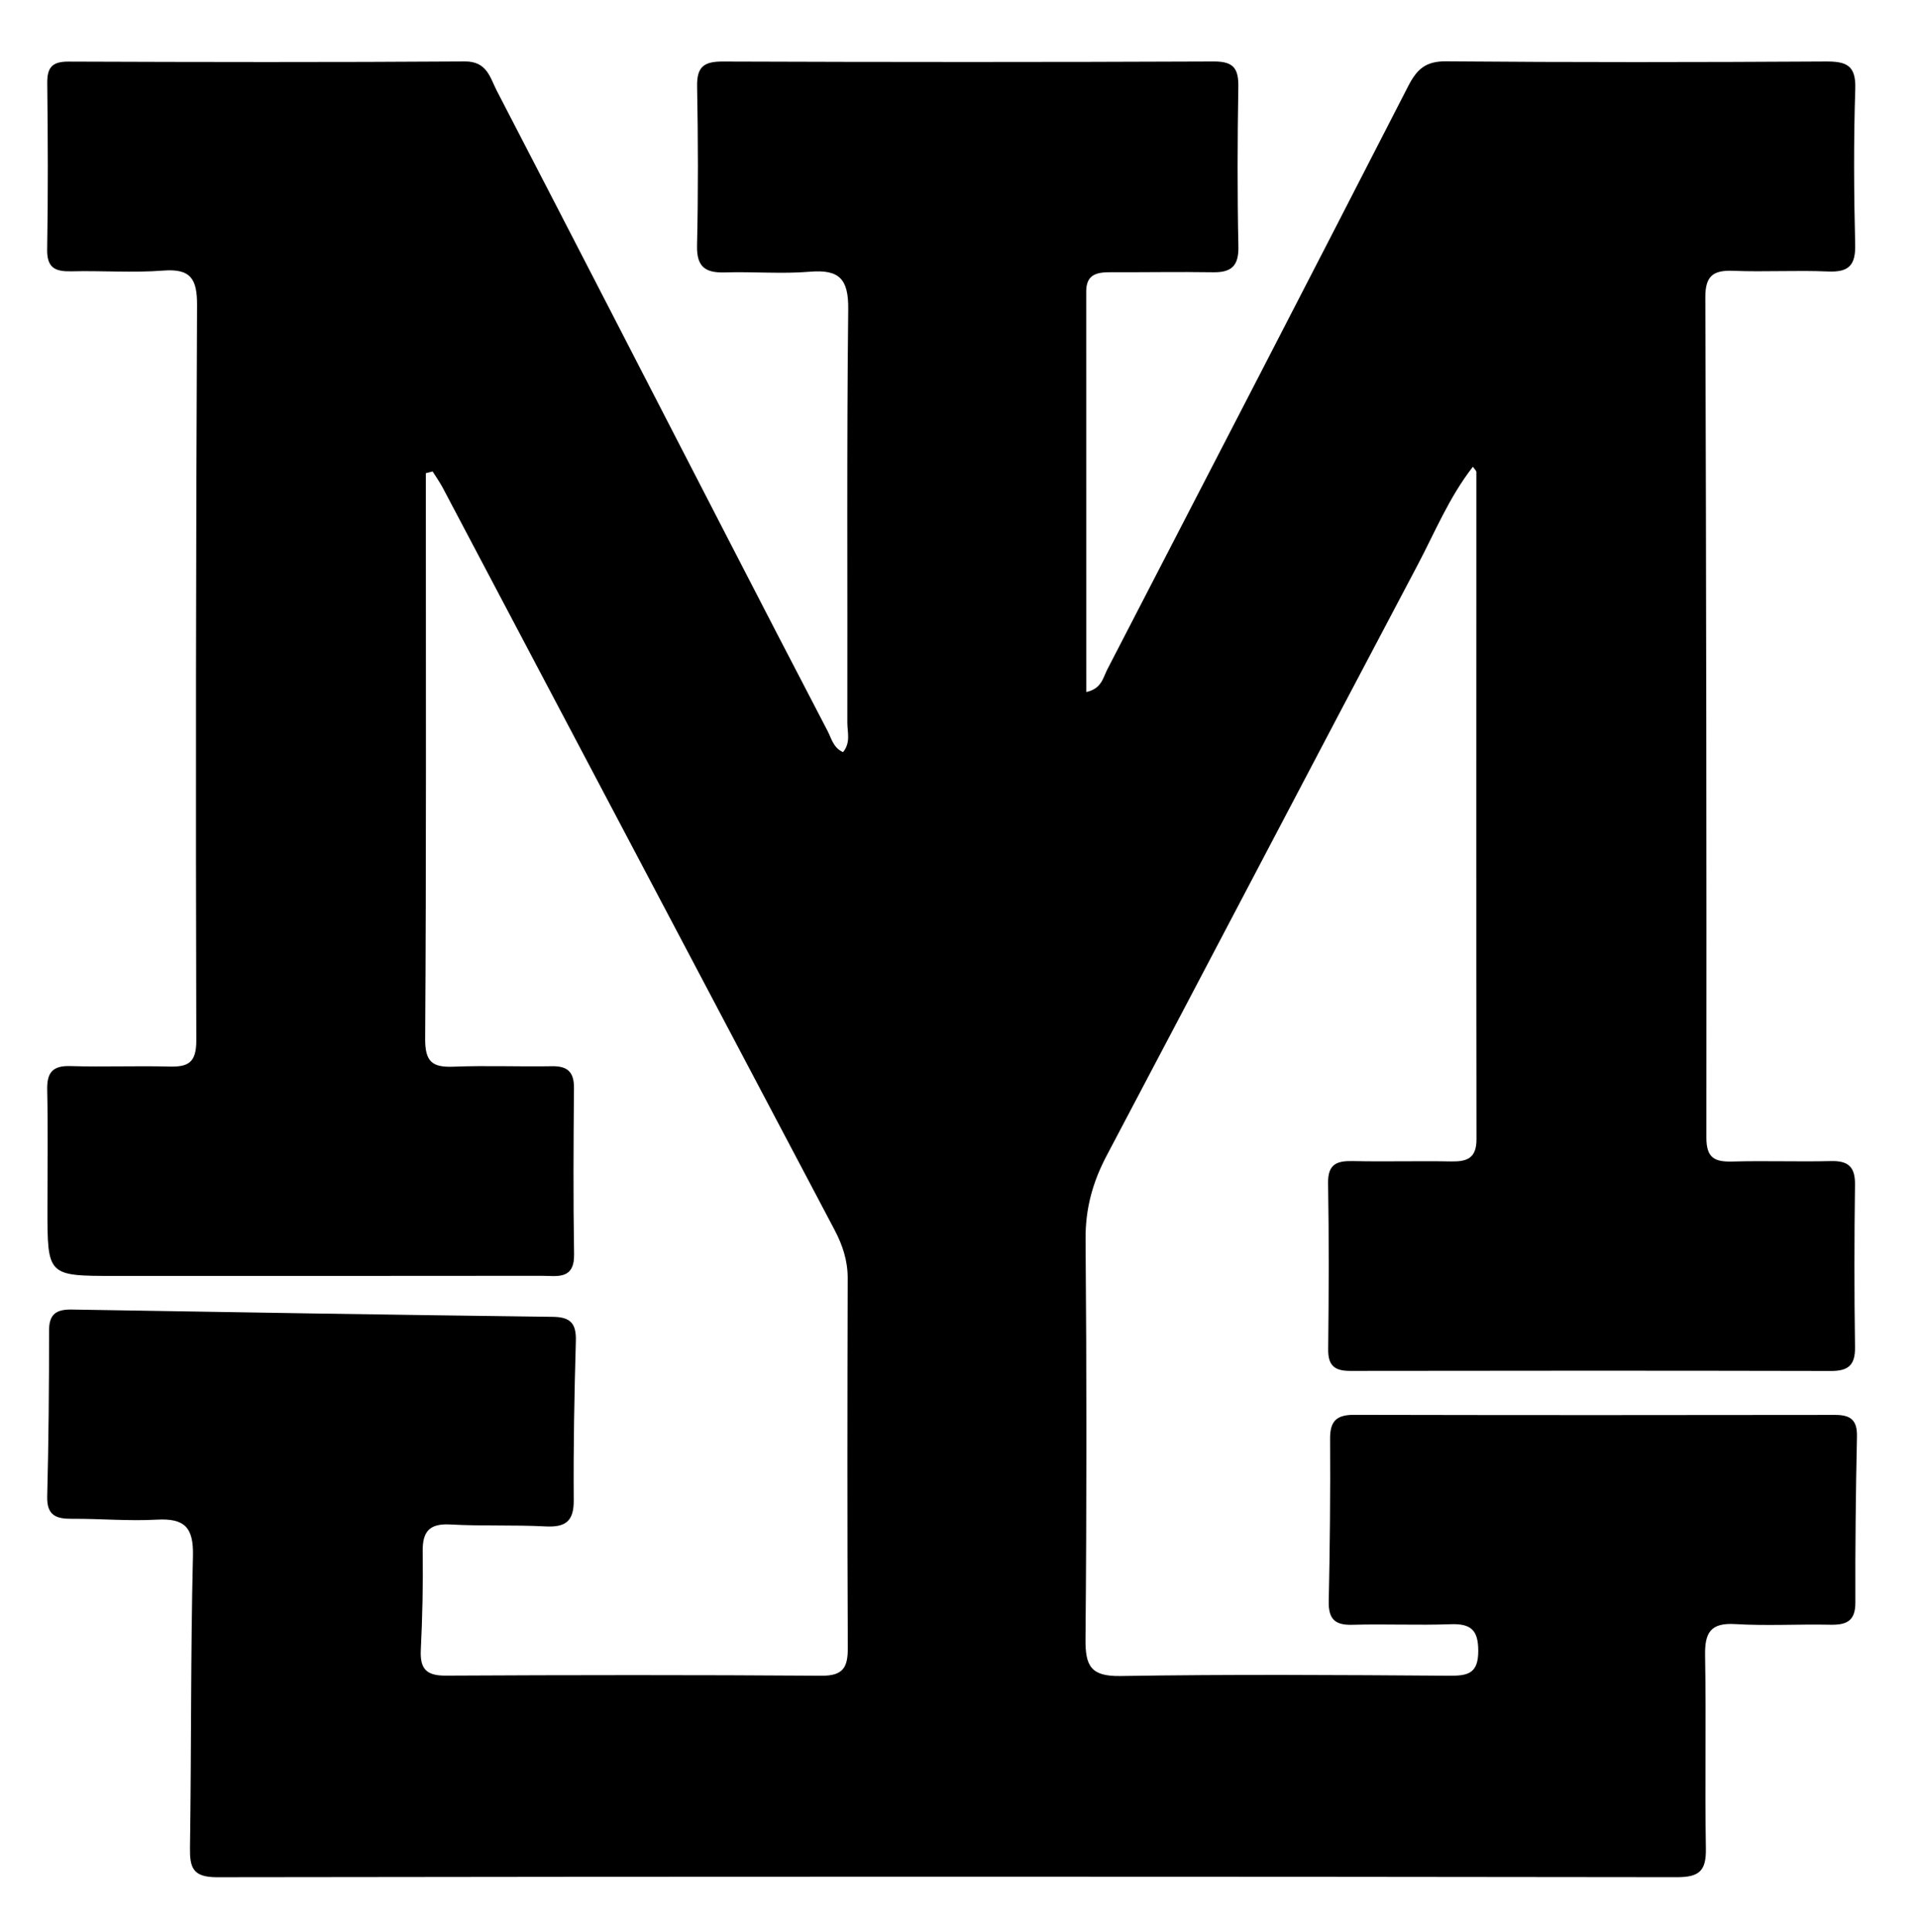  <svg version="1.1" id="logo" xmlns="http://www.w3.org/2000/svg" xmlns:xlink="http://www.w3.org/1999/xlink" x="0px" y="0px"
          viewBox="0 0 283 285" style="enable-background:new 0 0 283 285;" xml:space="preserve">
          <g>
            <path id="solologo" class="st0" d="M62.833,69.806c0,1.474,0,2.947,0,4.421c-0.003,26.331,0.072,52.662-0.102,78.991
            c-0.023,3.448,1.054,4.284,4.202,4.159c4.825-0.193,9.665,0.019,14.496-0.067c2.334-0.042,3.283,0.868,3.262,3.228
            c-0.071,8.165-0.121,16.333,0.015,24.496c0.064,3.854-2.559,3.19-4.779,3.193c-20.998,0.028-41.996,0.018-62.993,0.018
            c-9.933,0-9.934,0-9.933-9.963c0-5.833,0.089-11.667-0.035-17.497c-0.054-2.55,0.788-3.58,3.432-3.497
            c4.828,0.151,9.667-0.057,14.496,0.071c2.808,0.074,4.081-0.501,4.072-3.845c-0.097-36.161-0.057-72.322,0.11-108.482
            c0.018-3.834-0.889-5.43-4.985-5.112c-4.472,0.348-8.995-0.003-13.492,0.107c-2.373,0.058-3.69-0.418-3.641-3.244
            c0.144-8.163,0.108-16.331,0.014-24.496C6.945,9.961,7.68,9.08,10.104,9.089C29.602,9.162,49.1,9.195,68.597,9.065
            c3.272-0.022,3.708,2.399,4.702,4.317c11.334,21.862,22.594,43.762,33.882,65.648c4.958,9.611,9.919,19.221,14.925,28.807
            c0.574,1.099,0.855,2.51,2.286,3.129c1.161-1.424,0.629-2.959,0.632-4.349c0.042-20.331-0.103-40.664,0.131-60.992
            c0.052-4.494-1.331-5.9-5.686-5.535c-4.137,0.347-8.329-0.03-12.491,0.101c-2.884,0.091-4.203-0.789-4.13-3.961
            c0.181-7.828,0.155-15.665,0.01-23.495c-0.053-2.863,0.992-3.667,3.773-3.657c24.164,0.089,48.328,0.097,72.492-0.008
            c2.972-0.013,3.636,1.119,3.591,3.806c-0.13,7.83-0.156,15.667,0.01,23.496c0.061,2.882-1.046,3.842-3.758,3.797
            c-4.998-0.082-9.998,0.016-14.998-0.006c-2.005-0.009-3.699,0.217-3.698,2.831c0.012,19.609,0.006,39.217,0.006,59.102
            c2.262-0.475,2.472-2.108,3.099-3.32c14.829-28.673,29.672-57.338,44.402-86.062c1.274-2.485,2.56-3.691,5.577-3.665
            c18.663,0.157,37.329,0.134,55.993,0.024c3.037-0.018,4.513,0.507,4.398,4.031c-0.251,7.658-0.203,15.332-0.016,22.994
            c0.075,3.094-0.989,4.086-4.011,3.956c-4.657-0.201-9.336,0.088-13.994-0.098c-2.952-0.118-4.114,0.761-4.104,3.908
            c0.135,41.327,0.191,82.654,0.155,123.981c-0.003,3.064,1.278,3.594,3.883,3.522c4.829-0.135,9.667,0.051,14.497-0.065
            c2.545-0.061,3.583,0.84,3.548,3.468c-0.106,7.998-0.111,15.999,0.003,23.996c0.037,2.616-0.976,3.506-3.51,3.501
            c-23.664-0.051-47.328-0.051-70.992-0.01c-2.319,0.004-3.258-0.811-3.231-3.201c0.091-8.165,0.122-16.333-0.014-24.496
            c-0.047-2.824,1.283-3.311,3.665-3.258c4.83,0.106,9.666-0.038,14.497,0.051c2.365,0.044,3.738-0.48,3.734-3.275
            c-0.045-32.823-0.015-65.646-0.015-98.469c0-0.12-0.158-0.241-0.515-0.749c-3.53,4.539-5.632,9.728-8.207,14.595
            c-15.328,28.976-30.501,58.033-45.818,87.015c-2.076,3.929-3.163,7.858-3.125,12.363c0.163,19.663,0.167,39.329-0.01,58.992
            c-0.036,3.954,0.771,5.519,5.152,5.448c16.159-0.261,32.324-0.157,48.486-0.042c2.779,0.02,4.309-0.305,4.315-3.65
            c0.006-3.134-1.124-4.059-4.092-3.952c-4.826,0.174-9.667-0.056-14.496,0.082c-2.597,0.074-3.531-0.878-3.474-3.476
            c0.174-7.997,0.247-15.997,0.2-23.995c-0.015-2.604,0.986-3.507,3.522-3.501c23.664,0.051,47.328,0.05,70.992,0.011
            c2.305-0.004,3.277,0.772,3.225,3.19c-0.174,8.163-0.268,16.33-0.236,24.495c0.011,2.788-1.369,3.316-3.738,3.266
            c-4.664-0.097-9.345,0.187-13.994-0.093c-3.639-0.22-4.503,1.274-4.443,4.62c0.171,9.495-0.043,18.996,0.117,28.492
            c0.054,3.205-0.886,4.235-4.231,4.23c-71.823-0.097-143.645-0.1-215.468,0.005c-3.584,0.005-4.013-1.43-3.969-4.412
            c0.209-14.33,0.088-28.666,0.439-42.991c0.104-4.235-1.264-5.578-5.342-5.352c-4.149,0.231-8.328-0.152-12.493-0.125
            c-2.347,0.016-3.744-0.474-3.671-3.296c0.211-8.162,0.276-16.33,0.273-24.495c-0.001-2.478,1.143-3.118,3.375-3.08
            c23.661,0.399,47.322,0.779,70.984,1.076c2.628,0.033,3.442,1.022,3.369,3.57c-0.223,7.828-0.372,15.663-0.312,23.493
            c0.024,3.177-1.275,4.007-4.214,3.854c-4.656-0.243-9.337-0.024-13.992-0.283c-3.082-0.171-4.125,1.02-4.082,4.001
            c0.07,4.829-0.041,9.668-0.275,14.493c-0.134,2.757,0.758,3.823,3.652,3.808c18.495-0.097,36.99-0.115,55.485,0.015
            c3.235,0.023,3.878-1.297,3.864-4.154c-0.086-18.164-0.068-36.329-0.017-54.494c0.007-2.602-0.757-4.895-1.937-7.131
            c-19.266-36.488-38.526-72.98-57.798-109.465c-0.444-0.84-1-1.62-1.504-2.428C63.503,69.639,63.168,69.723,62.833,69.806z"/>
          </g>
        </svg>